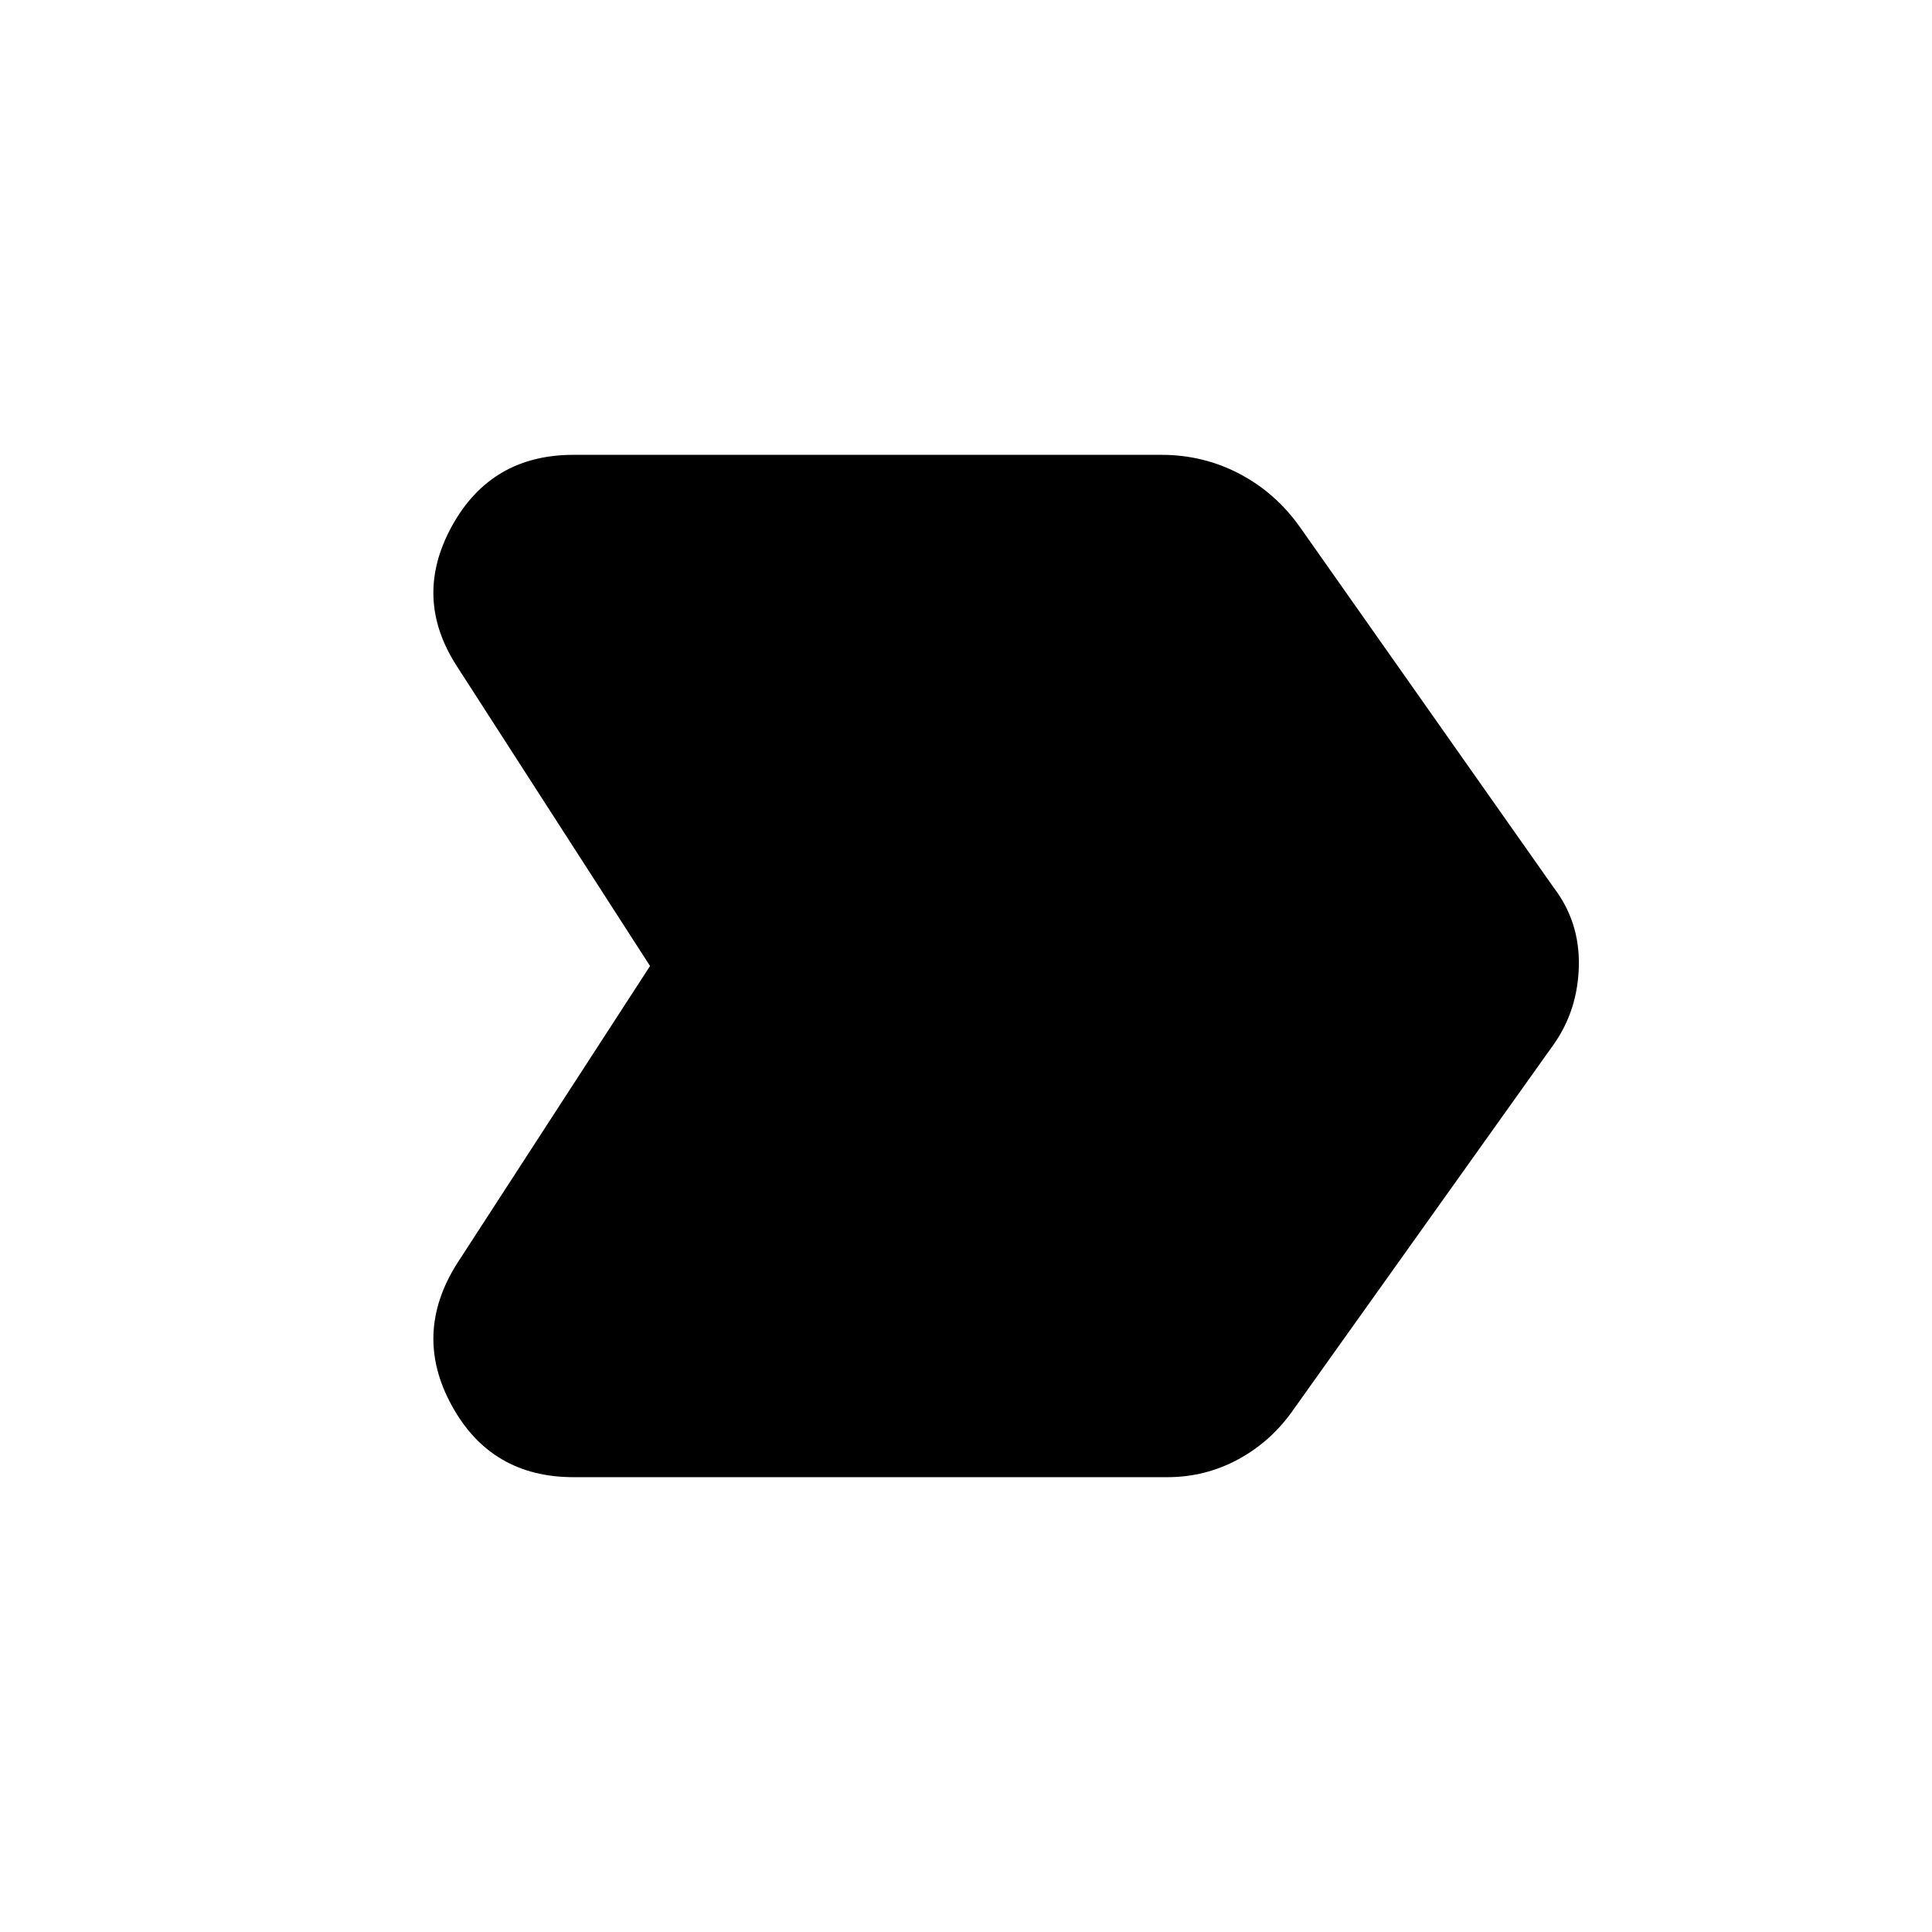 <svg xmlns="http://www.w3.org/2000/svg" height="24" width="24"><path d="m5.675 15.7 2.4-3.7-2.4-3.725q-.55-.85-.062-1.738.487-.887 1.512-.887h7.3q.525 0 .975.237.45.238.75.663l3.15 4.475q.325.425.313.975-.013.55-.313.975L16.075 17.5q-.275.4-.687.625-.413.225-.888.225H7.125q-1.025 0-1.512-.888-.488-.887.062-1.762Z"/></svg>